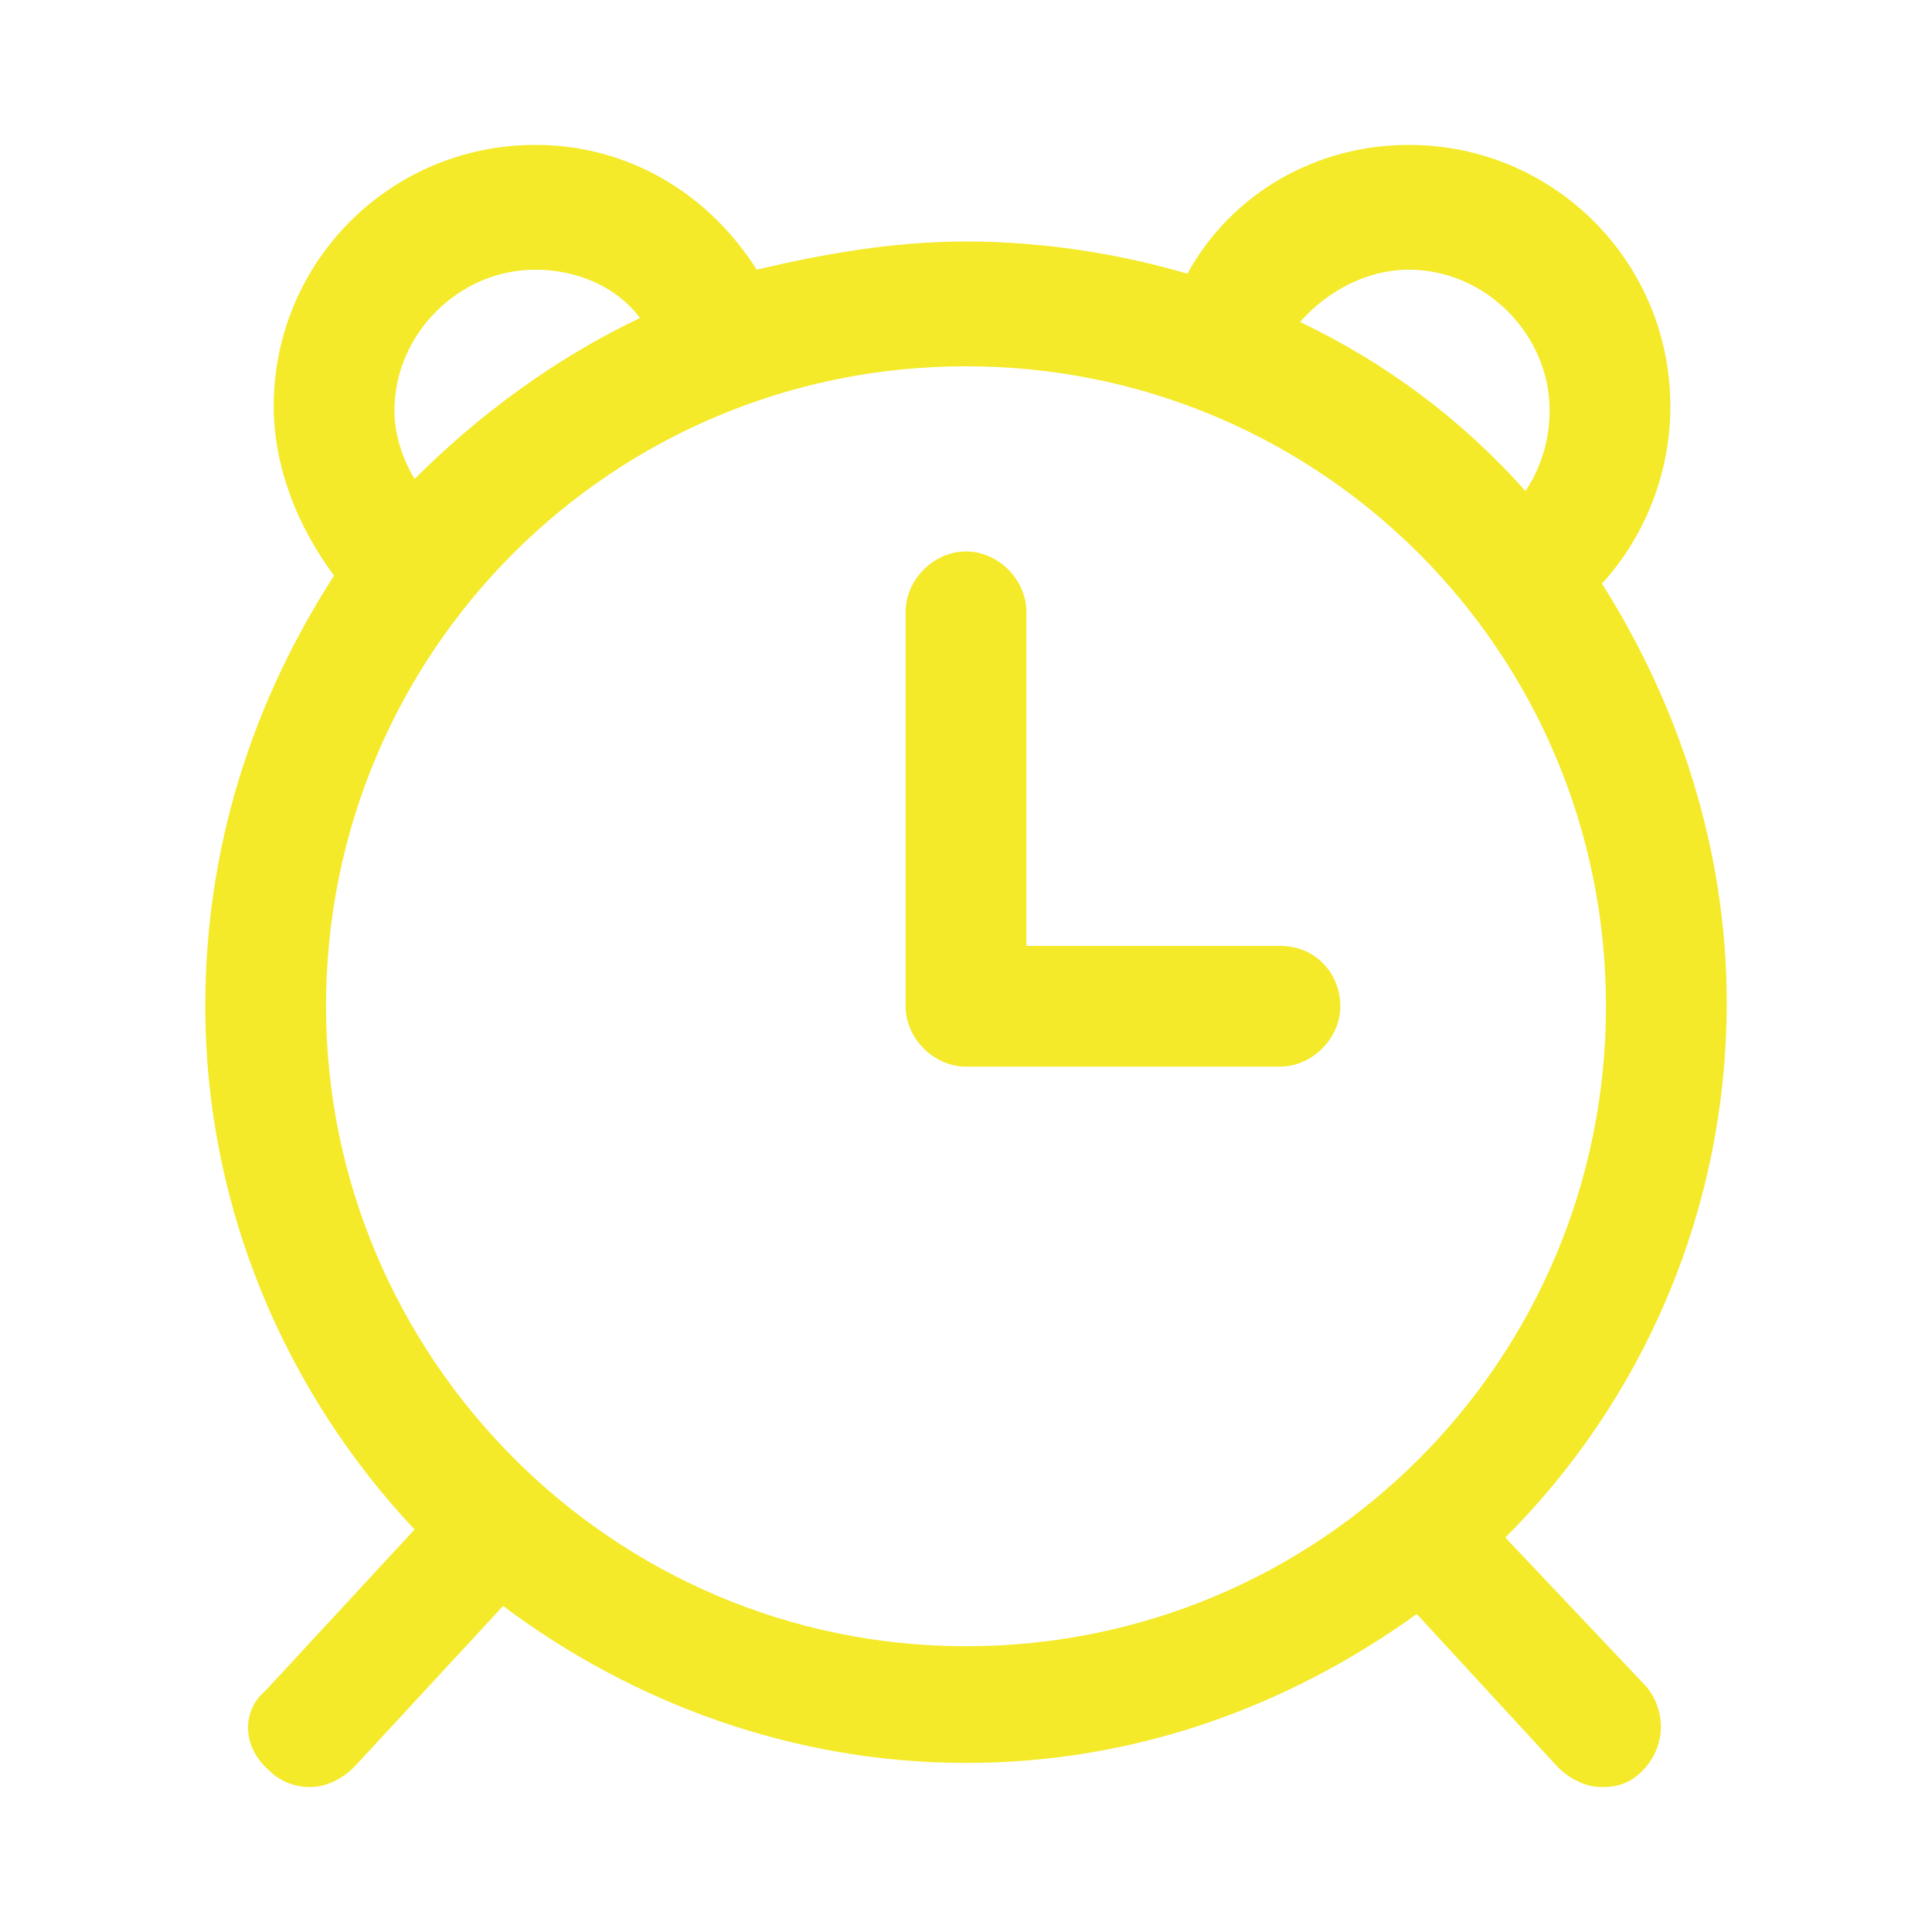 <svg t="1753414247077" class="icon" viewBox="0 0 1024 1024" version="1.1" xmlns="http://www.w3.org/2000/svg" p-id="4093" width="32" height="32"><path d="M678.4 501.333h-134.4v-177.067c0-17.067-14.933-32-32-32s-32 14.933-32 32V533.333c0 17.067 14.933 32 32 32h166.4c17.067 0 32-14.933 32-32s-12.8-32-32-32z" p-id="4094" fill="#f4ea2a"></path><path d="M797.867 814.933c72.533-72.533 117.333-172.8 117.333-283.733 0-81.067-25.6-157.867-66.133-221.867 23.467-25.6 36.267-59.733 36.267-93.867 0-76.8-61.867-138.667-138.667-138.667-49.067 0-93.867 25.6-117.333 68.267-36.267-10.667-76.8-17.067-117.333-17.067-38.4 0-74.667 6.4-110.933 14.933-25.6-40.533-68.267-66.133-117.333-66.133-76.8 0-138.667 61.867-138.667 138.667 0 32 12.8 64 32 89.6-42.667 66.133-68.267 142.933-68.267 228.267 0 106.667 42.667 204.8 110.933 277.333l-78.933 85.333c-12.8 10.667-12.8 29.867 2.133 42.667 6.4 6.4 14.933 8.533 21.333 8.533 8.533 0 17.067-4.267 23.467-10.667l78.933-85.333c68.267 51.2 153.6 83.2 245.333 83.2 89.6 0 170.667-29.867 238.933-78.933l74.667 81.067c6.4 6.4 14.933 10.667 23.467 10.667 8.533 0 14.933-2.133 21.333-8.533 12.8-12.8 12.8-32 2.133-44.8l-74.667-78.933zM746.667 142.933c40.533 0 74.667 34.133 74.667 74.667 0 14.933-4.267 29.867-12.8 42.667-34.133-38.4-74.667-68.267-119.467-89.6 14.933-17.067 36.267-27.733 57.6-27.733zM209.067 217.6c0-40.533 34.133-74.667 74.667-74.667 21.333 0 42.667 8.533 55.467 25.6-44.8 21.333-85.333 51.2-119.467 85.333-6.4-10.667-10.667-23.467-10.667-36.267zM172.8 533.333c0-187.733 151.467-339.2 339.2-339.2S851.2 345.6 851.2 533.333 699.733 872.533 512 872.533 172.8 718.933 172.8 533.333z" p-id="4095" fill="#f4ea2a"></path></svg>